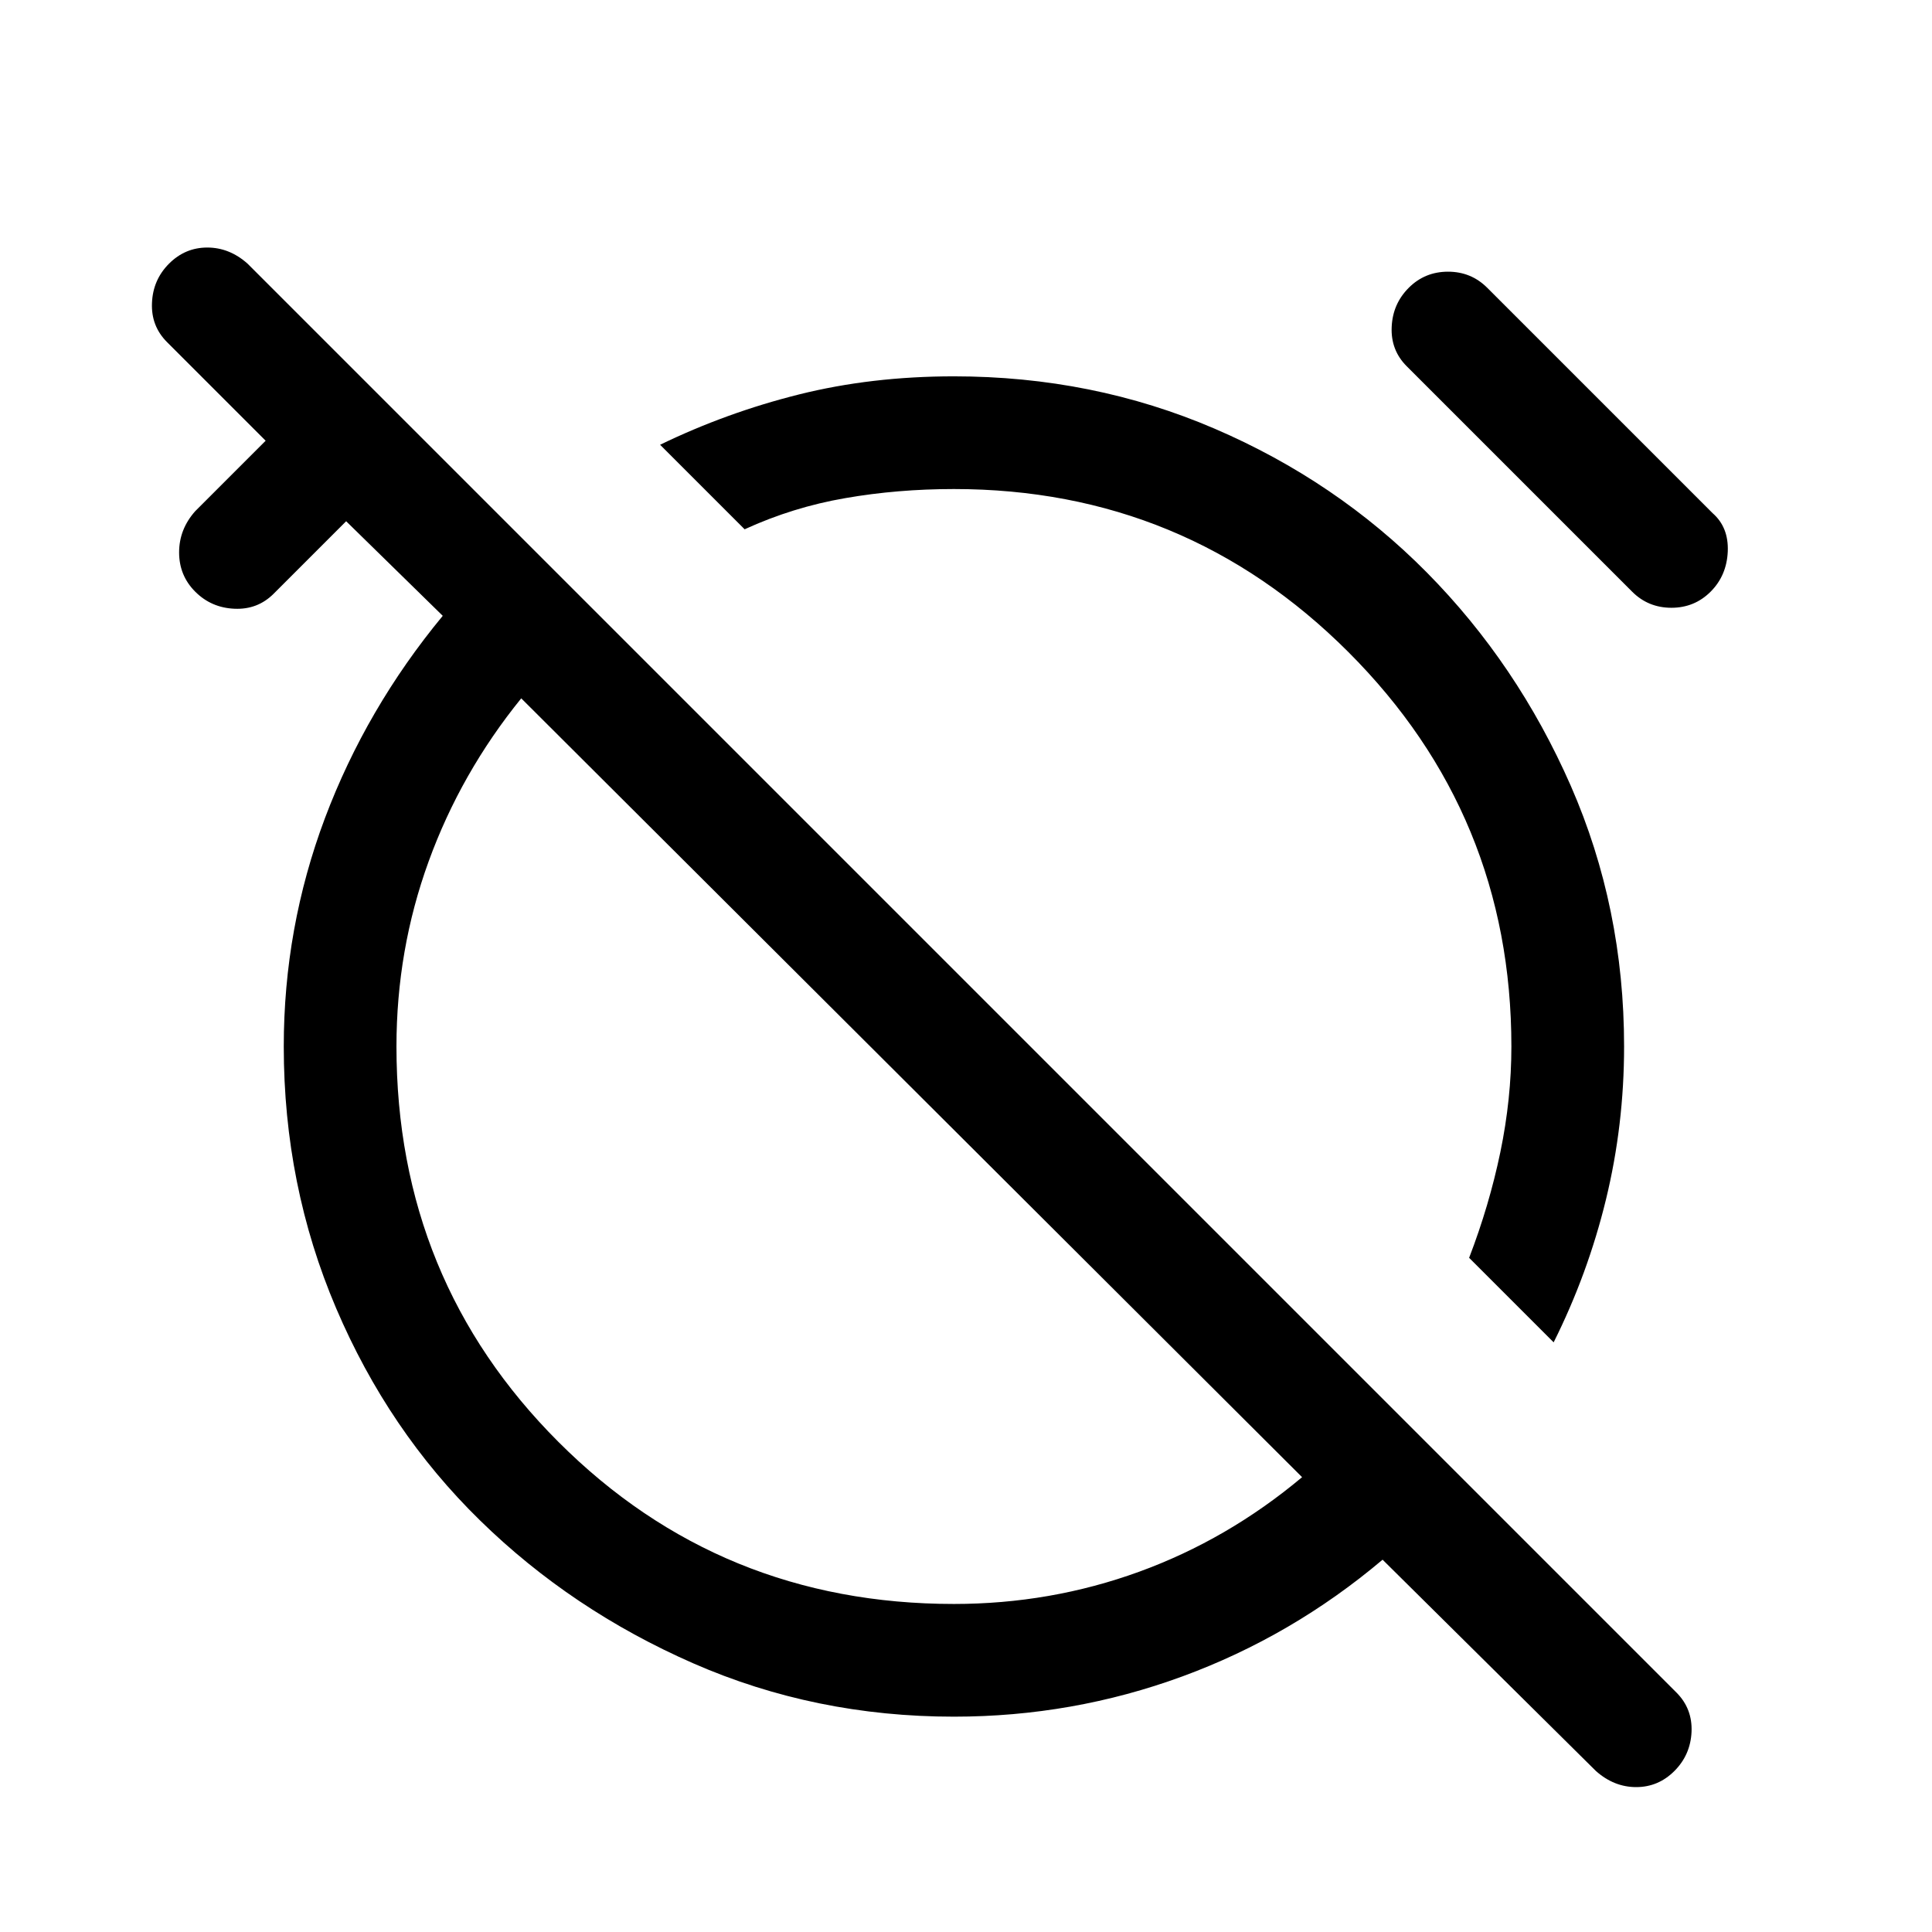 <svg xmlns="http://www.w3.org/2000/svg" height="24" width="24"><path d="M19.3 16.675 18.25 15.625Q18.5 14.975 18.638 14.312Q18.775 13.65 18.775 13Q18.775 10.125 16.75 8.1Q14.725 6.075 11.85 6.075Q11.15 6.075 10.5 6.188Q9.85 6.3 9.25 6.575L8.2 5.525Q9.025 5.125 9.925 4.9Q10.825 4.675 11.85 4.675Q13.575 4.675 15.088 5.325Q16.6 5.975 17.725 7.112Q18.85 8.25 19.513 9.762Q20.175 11.275 20.175 13Q20.175 13.975 19.95 14.9Q19.725 15.825 19.3 16.675ZM17.5 3.575Q17.7 3.375 17.988 3.375Q18.275 3.375 18.475 3.575L21.275 6.375Q21.475 6.55 21.463 6.85Q21.45 7.15 21.25 7.35Q21.05 7.55 20.763 7.55Q20.475 7.55 20.275 7.35L17.475 4.55Q17.275 4.35 17.288 4.062Q17.3 3.775 17.5 3.575ZM20.8 22Q20.6 22.2 20.325 22.2Q20.05 22.2 19.825 22L17.175 19.375Q16.05 20.325 14.688 20.825Q13.325 21.325 11.85 21.325Q10.125 21.325 8.613 20.663Q7.1 20 5.963 18.887Q4.825 17.775 4.175 16.25Q3.525 14.725 3.525 13Q3.525 11.525 4.037 10.162Q4.55 8.8 5.5 7.65L4.3 6.475L3.4 7.375Q3.2 7.575 2.913 7.562Q2.625 7.55 2.425 7.35Q2.225 7.15 2.225 6.862Q2.225 6.575 2.425 6.35L3.3 5.475L2.075 4.25Q1.875 4.05 1.888 3.762Q1.9 3.475 2.1 3.275Q2.3 3.075 2.575 3.075Q2.85 3.075 3.075 3.275L20.825 21.025Q21.025 21.225 21.013 21.513Q21 21.8 20.8 22ZM11.85 19.925Q13.05 19.925 14.15 19.525Q15.25 19.125 16.175 18.35L6.475 8.675Q5.725 9.6 5.325 10.7Q4.925 11.8 4.925 13Q4.925 15.9 6.938 17.913Q8.95 19.925 11.85 19.925ZM11.325 13.5Q11.325 13.5 11.325 13.5Q11.325 13.5 11.325 13.5Q11.325 13.5 11.325 13.5Q11.325 13.5 11.325 13.5Q11.325 13.5 11.325 13.5Q11.325 13.5 11.325 13.5ZM13.75 11.1Q13.75 11.1 13.75 11.1Q13.75 11.1 13.75 11.1Q13.75 11.1 13.75 11.1Q13.75 11.1 13.75 11.1Q13.75 11.1 13.75 11.1Q13.75 11.1 13.75 11.1Z"/></svg>